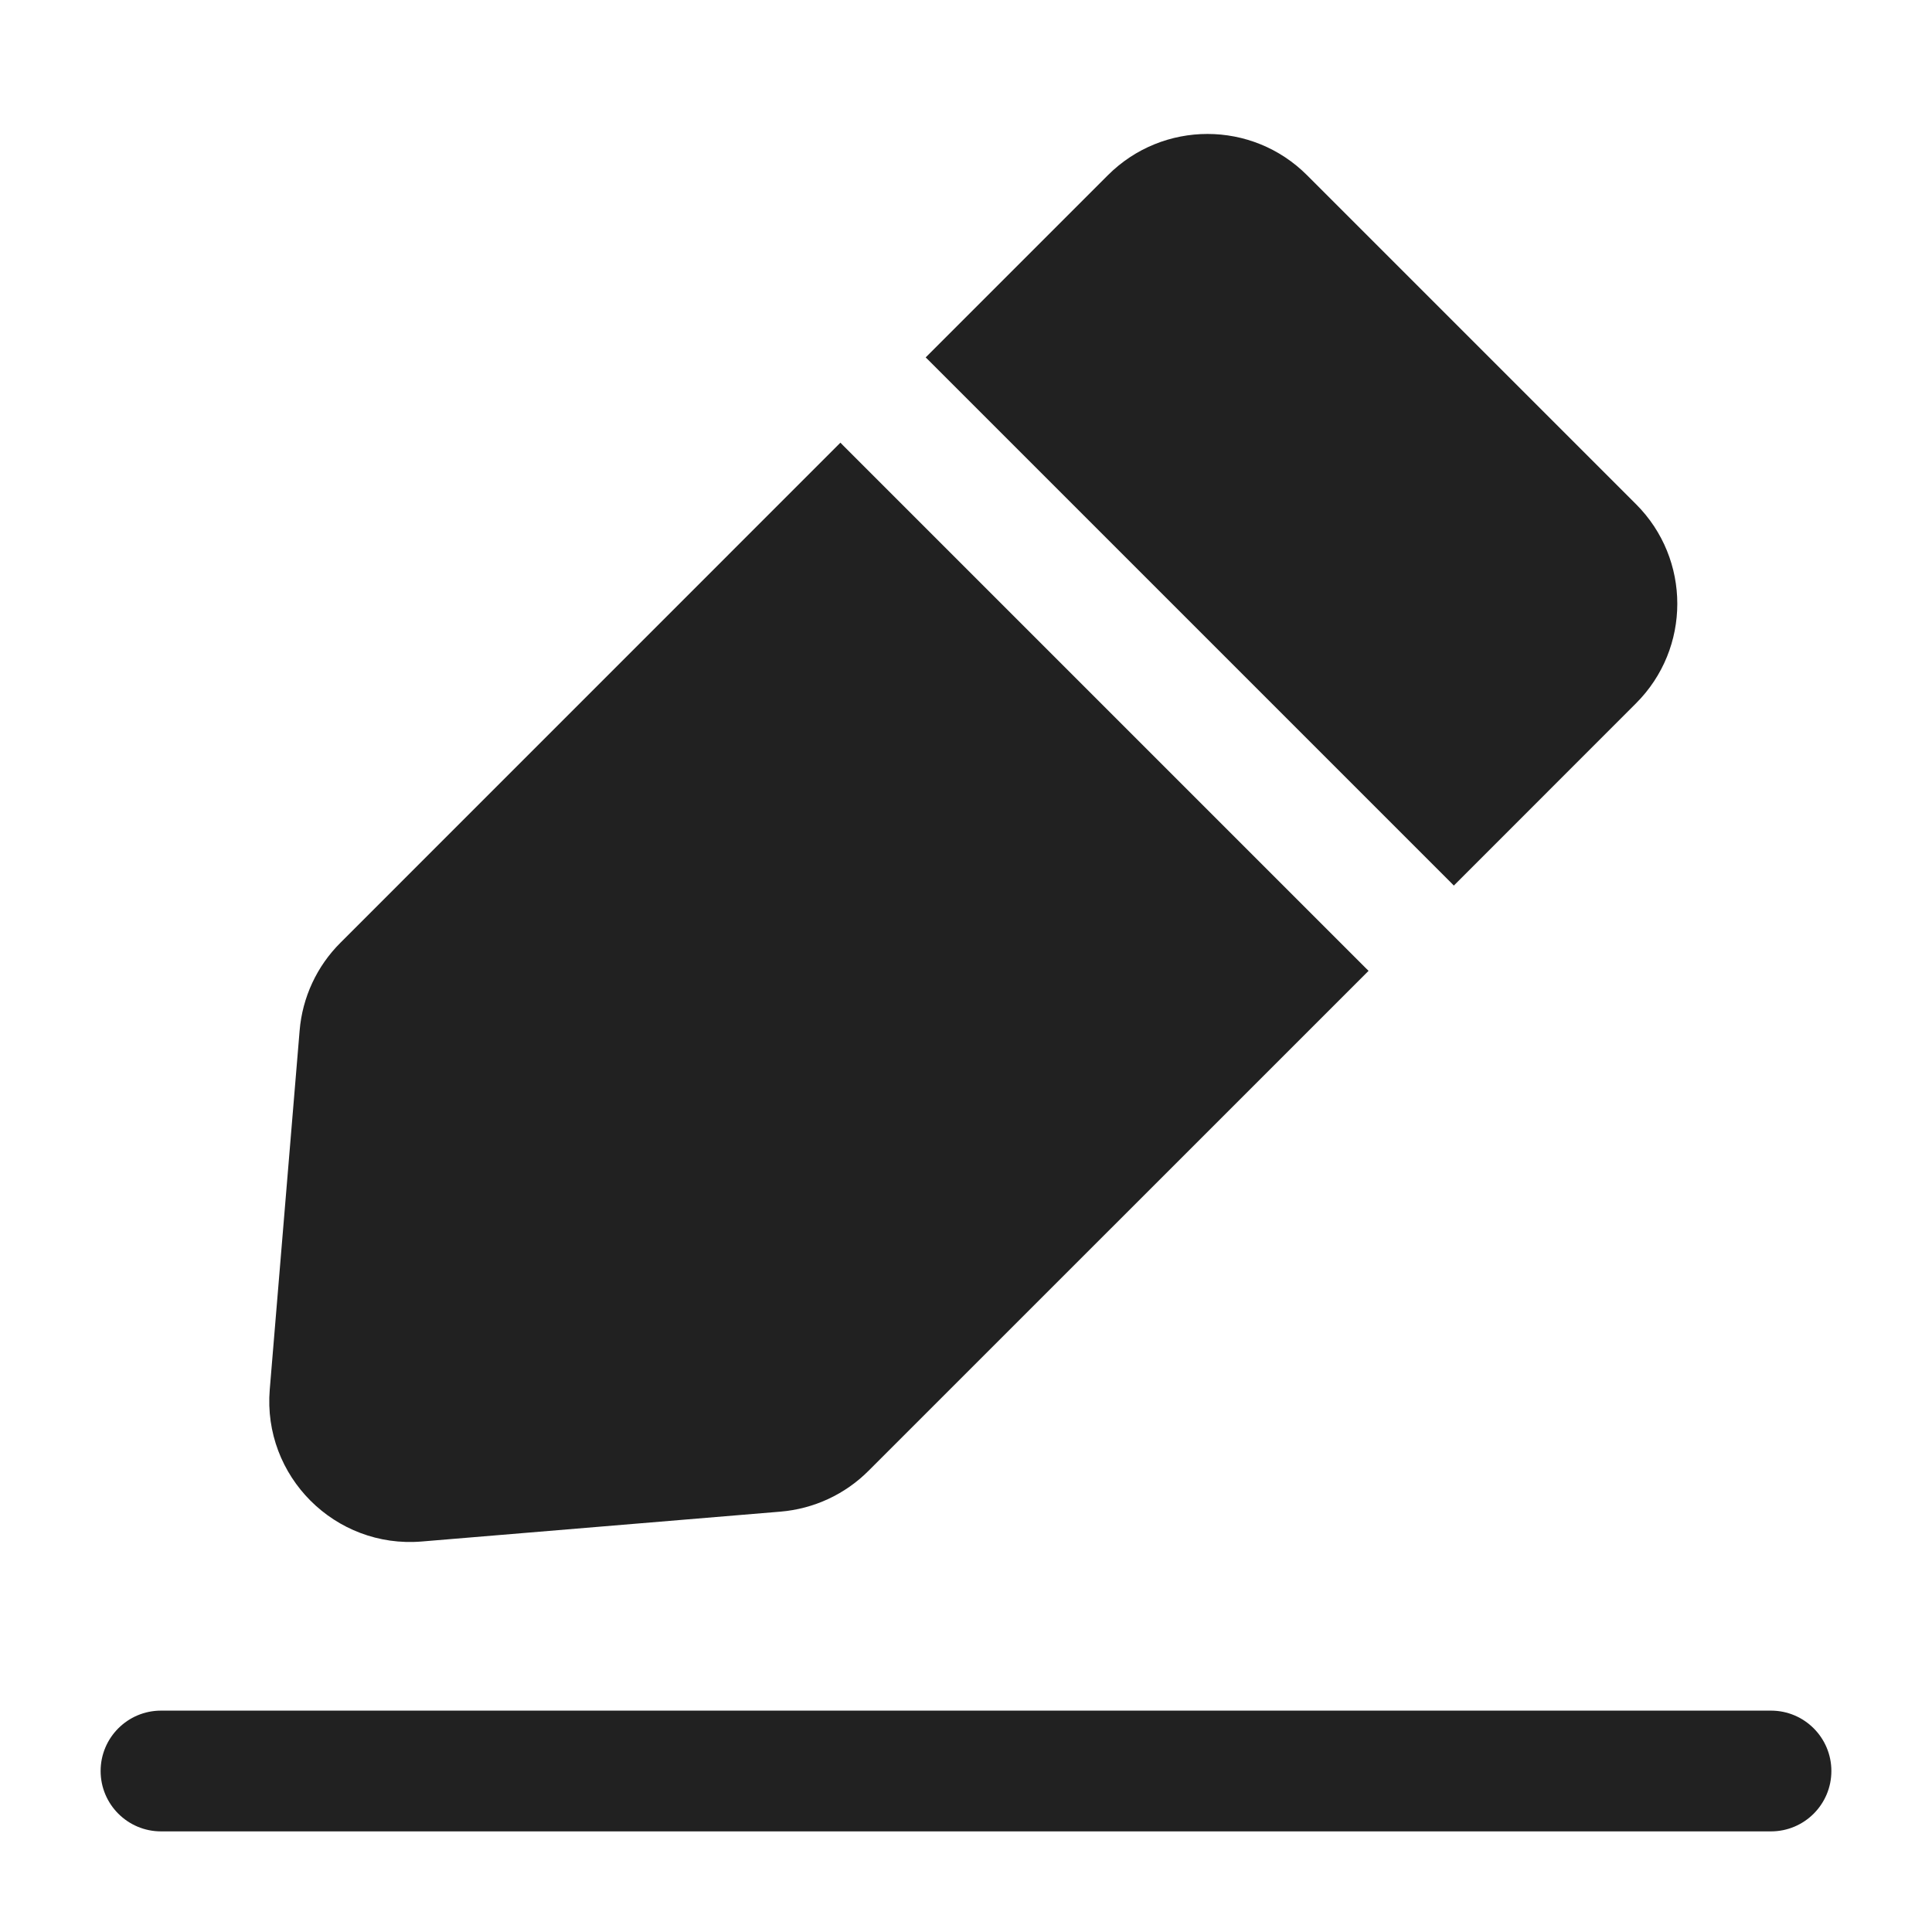 <svg width="24" height="24" viewBox="0 0 24 24" fill="none" xmlns="http://www.w3.org/2000/svg">
<path d="M16.237 2.177C15.554 1.493 14.446 1.493 13.762 2.177L11.499 4.44C11.51 4.45 11.52 4.459 11.53 4.47L18.03 10.97C18.041 10.98 18.05 10.99 18.06 11.001L20.323 8.737C21.007 8.054 21.007 6.946 20.323 6.263L16.237 2.177Z" fill="#212121"/>
<path d="M4.229 11.711L10.44 5.499C10.45 5.51 10.46 5.52 10.47 5.53L16.97 12.03C16.98 12.04 16.99 12.05 17.001 12.06L10.789 18.271C10.497 18.564 10.11 18.743 9.697 18.778L5.24 19.149C4.162 19.239 3.261 18.338 3.351 17.26L3.722 12.803C3.756 12.39 3.936 12.003 4.229 11.711Z" fill="#212121"/>
<path d="M2 21.25C1.586 21.25 1.25 21.586 1.25 22C1.25 22.414 1.586 22.75 2 22.75H22C22.414 22.75 22.75 22.414 22.75 22C22.75 21.586 22.414 21.25 22 21.25H2Z" fill="#212121"/>
</svg>
